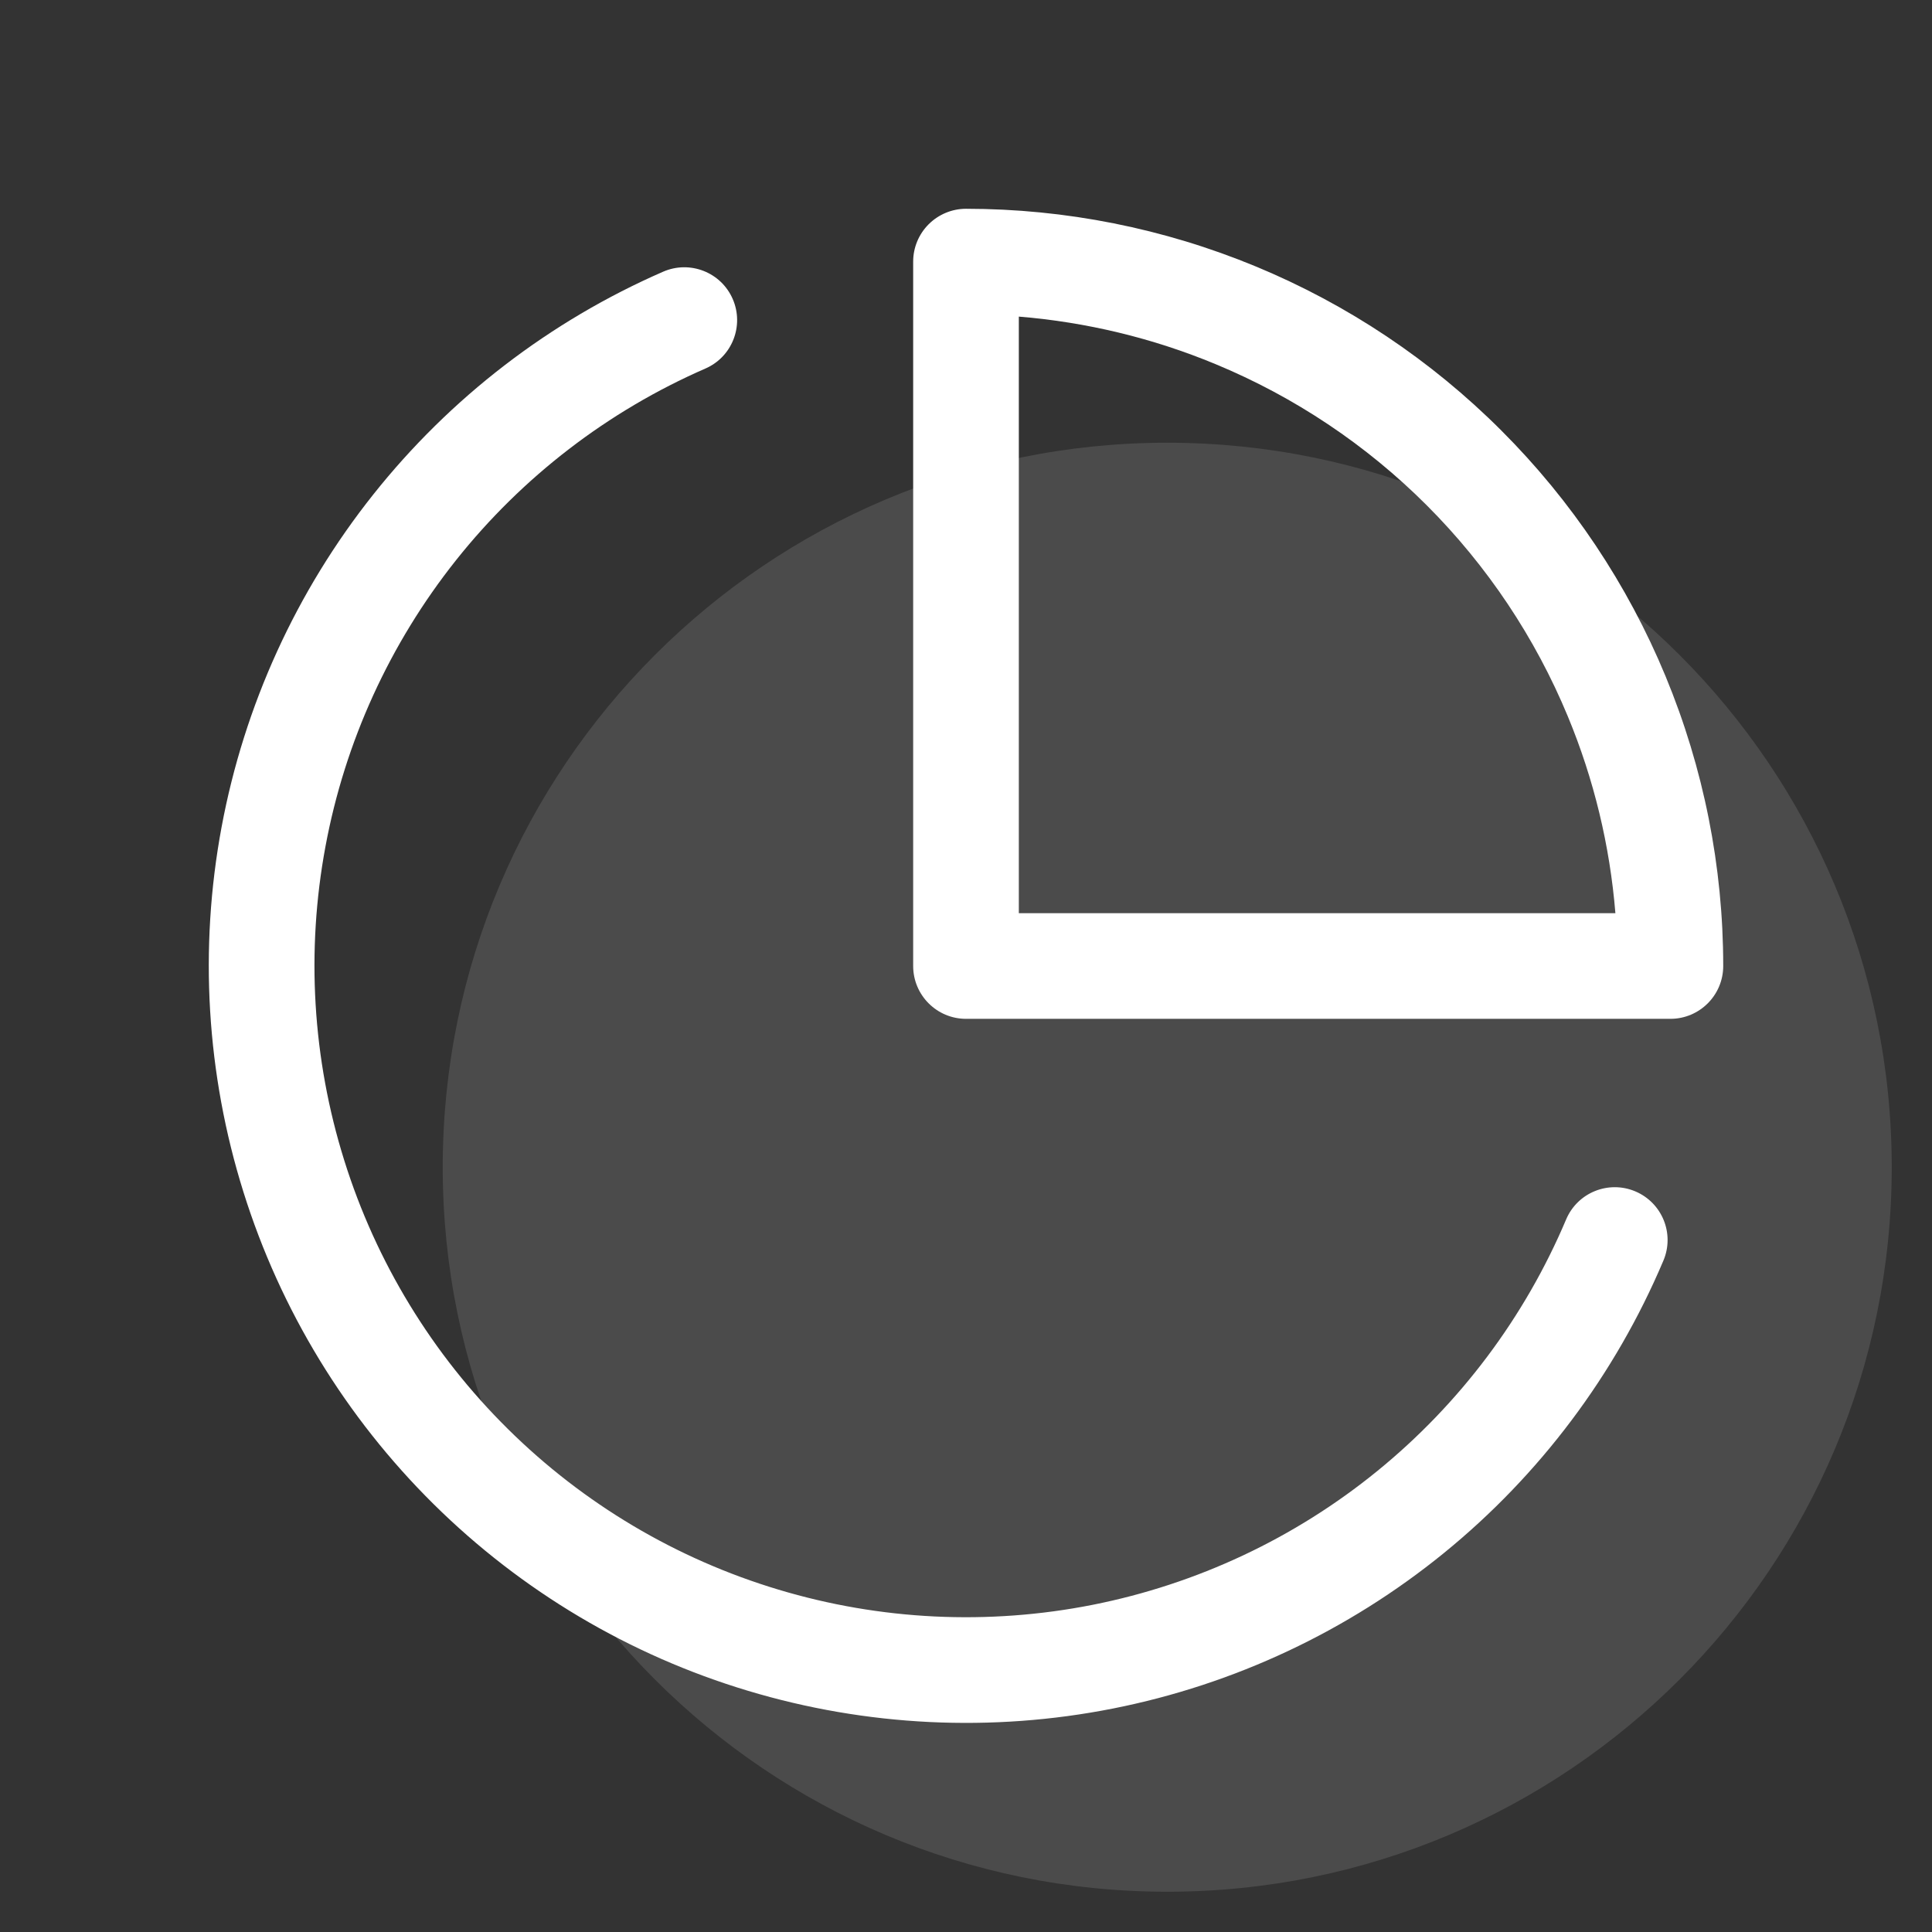 <svg width="32" height="32" viewBox="0 0 32 32" fill="none" xmlns="http://www.w3.org/2000/svg">
<rect x="0" y="0" width="32" height="32" fill="#333333" stroke="none"/>
<path opacity="0.12" d="M19.333 31.333C25.961 31.333 31.333 25.961 31.333 19.333C31.333 12.706 25.961 7.333 19.333 7.333C12.706 7.333 7.333 12.706 7.333 19.333C7.333 25.961 12.706 31.333 19.333 31.333Z" fill="white"/>
<path fill-rule="evenodd" clip-rule="evenodd" d="M16 3.458C15.768 3.458 15.545 3.551 15.381 3.715C15.217 3.879 15.125 4.101 15.125 4.333V16C15.125 16.483 15.517 16.875 16 16.875H27.667C28.15 16.875 28.542 16.483 28.542 16C28.542 14.353 28.217 12.722 27.587 11.201C26.957 9.679 26.033 8.296 24.868 7.132C23.704 5.967 22.321 5.043 20.799 4.413C19.278 3.783 17.647 3.458 16 3.458ZM16.875 15.125V5.244C17.992 5.335 19.091 5.599 20.13 6.03C21.439 6.572 22.629 7.367 23.631 8.369C24.633 9.371 25.428 10.561 25.97 11.87C26.401 12.909 26.665 14.008 26.756 15.125H16.875Z" fill="white"/>
<path d="M11.684 6.104C12.127 5.911 12.329 5.395 12.136 4.952C11.943 4.509 11.427 4.307 10.984 4.5C9.106 5.319 7.458 6.586 6.183 8.19C4.908 9.793 4.045 11.685 3.67 13.699C3.295 15.713 3.419 17.788 4.032 19.743C4.644 21.698 5.726 23.473 7.183 24.914C8.639 26.354 10.427 27.416 12.389 28.005C14.351 28.595 16.427 28.696 18.437 28.298C20.446 27.9 22.328 27.015 23.917 25.722C25.506 24.429 26.753 22.766 27.551 20.88C27.74 20.434 27.531 19.921 27.086 19.733C26.641 19.545 26.128 19.753 25.94 20.198C25.253 21.822 24.179 23.252 22.812 24.365C21.445 25.478 19.826 26.238 18.097 26.581C16.367 26.923 14.581 26.837 12.893 26.329C11.204 25.822 9.666 24.909 8.413 23.669C7.159 22.43 6.228 20.902 5.702 19.22C5.175 17.538 5.068 15.752 5.391 14.019C5.713 12.286 6.456 10.659 7.553 9.279C8.65 7.899 10.068 6.809 11.684 6.104Z" fill="white"/>
</svg>
